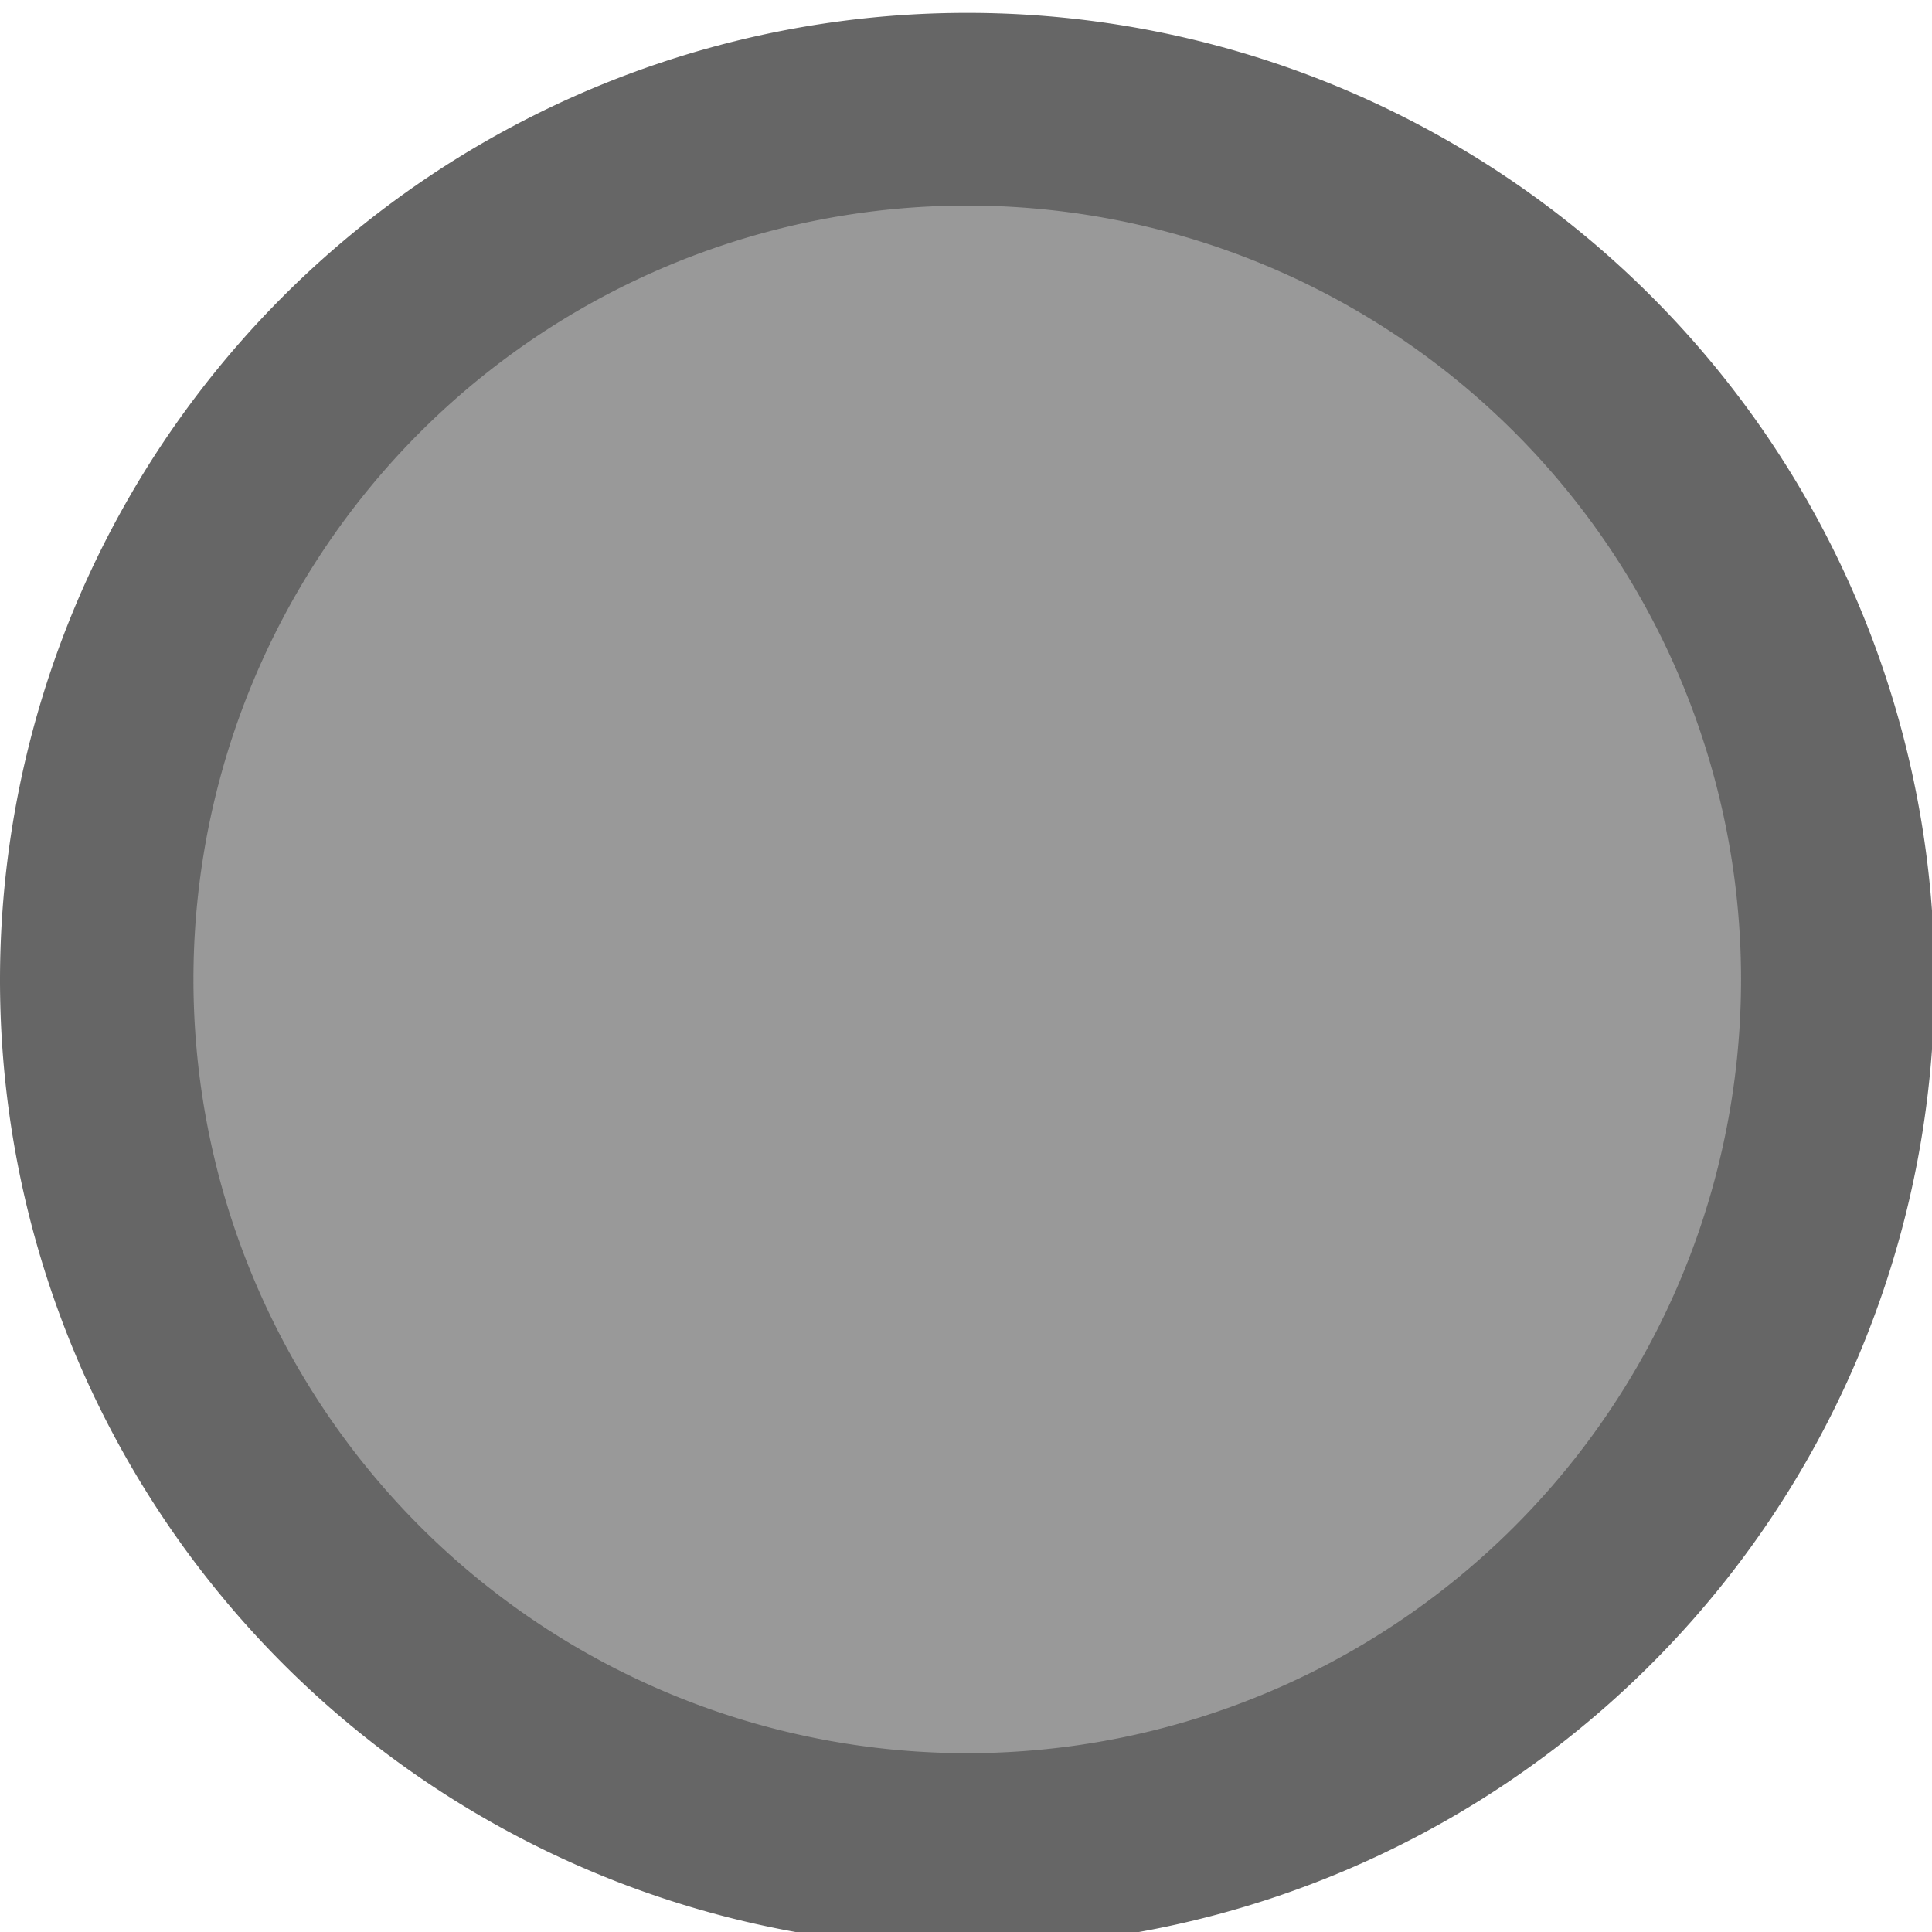 <?xml version="1.0" encoding="UTF-8" standalone="no"?>
<!-- Created with Inkscape (http://www.inkscape.org/) -->

<svg
   xmlns:dc="http://purl.org/dc/elements/1.1/"
   xmlns:cc="http://creativecommons.org/ns#"
   xmlns:rdf="http://www.w3.org/1999/02/22-rdf-syntax-ns#"
   xmlns:svg="http://www.w3.org/2000/svg"
   xmlns="http://www.w3.org/2000/svg"
   xmlns:sodipodi="http://sodipodi.sourceforge.net/DTD/sodipodi-0.dtd"
   xmlns:inkscape="http://www.inkscape.org/namespaces/inkscape"
   width="71.907mm"
   height="71.907mm"
   viewBox="0 0 71.907 71.907"
   version="1.1"
   id="svg8"
   inkscape:version="0.92.4 (unknown)"
   sodipodi:docname="compass.svg">
  <defs
     id="defs2" />
  <sodipodi:namedview
     id="base"
     pagecolor="#ffffff"
     bordercolor="#666666"
     borderopacity="1.0"
     inkscape:pageopacity="0.0"
     inkscape:pageshadow="2"
     inkscape:zoom="0.35"
     inkscape:cx="100.98816"
     inkscape:cy="338.74395"
     inkscape:document-units="mm"
     inkscape:current-layer="layer1"
     showgrid="false"
     inkscape:window-width="927"
     inkscape:window-height="1025"
     inkscape:window-x="67"
     inkscape:window-y="27"
     inkscape:window-maximized="0" />
  <g
     inkscape:label="Layer 1"
     inkscape:groupmode="layer"
     id="layer1"
     transform="translate(-79.114,-166.553)">
    <g
       style="display:inline"
       id="g5851"
       transform="matrix(0.144,0,0,0.144,79.114,-203.336)">
      <path
         style="fill:#666666;fill-rule:evenodd;stroke-width:0.53"
         d="M 500,2822 A 250,250 0 0 1 250,3072 250,250 0 0 1 0,2822 250,250 0 0 1 250,2572 250,250 0 0 1 500,2822 Z"
         id="path6084-0"
         inkscape:connector-curvature="0" />
      <path
         style="fill:#999999;fill-opacity:1;fill-rule:evenodd;stroke-width:0.424"
         d="M 450,2821.806 A 200,200 0 0 1 250,3021.806 200,200 0 0 1 50,2821.806 200,200 0 0 1 250,2621.806 a 200,200 0 0 1 200,200 z"
         id="path6084-5-9"
         inkscape:connector-curvature="0" />
    </g>
  </g>
</svg>
